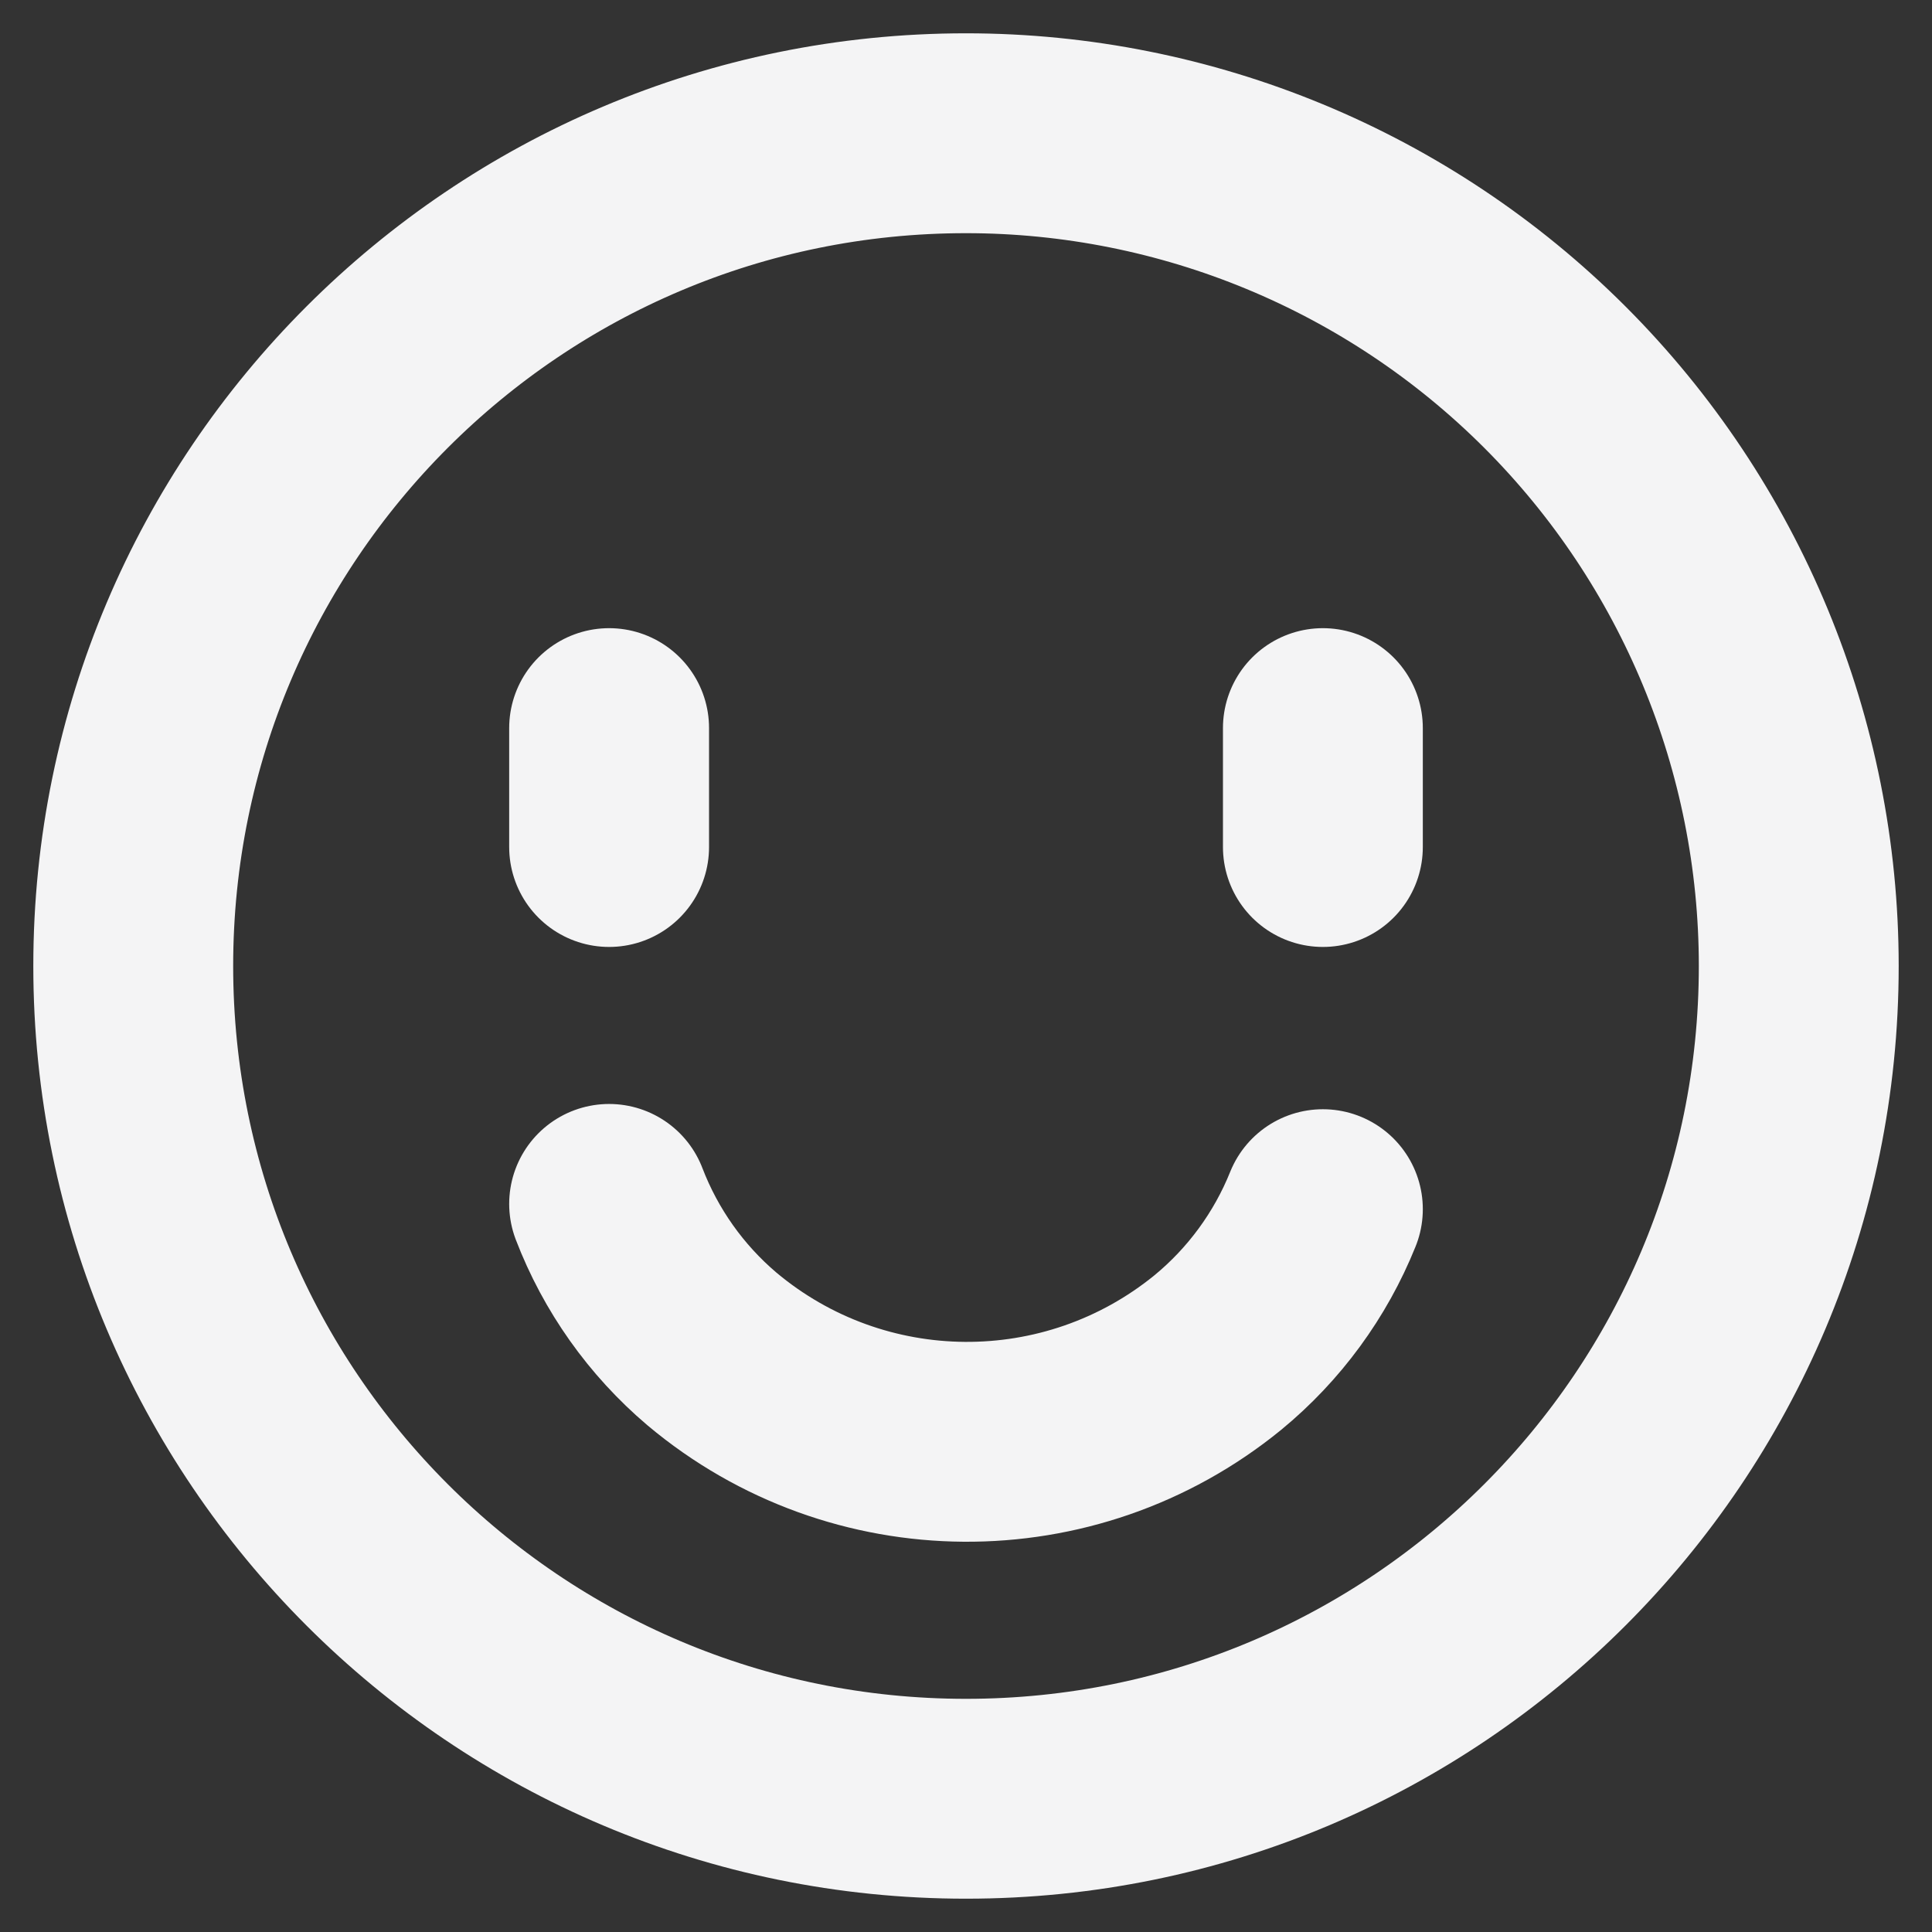 <svg width="29" height="29" viewBox="0 0 29 29" fill="none" xmlns="http://www.w3.org/2000/svg">
<rect x="0" y="0" width="29" height="29" fill="#333333" stroke="none"/>
<g clip-path="url(#clip0_239_463)">
<path d="M9.143 18.071C9.467 18.915 9.997 19.663 10.686 20.248C12.876 22.086 16.062 22.109 18.279 20.303C18.977 19.729 19.52 18.988 19.857 18.15" stroke="#F4F4F5" stroke-width="3" stroke-linecap="round" stroke-linejoin="round"/>
<path fill-rule="evenodd" clip-rule="evenodd" d="M27 14.5C27 21.404 21.404 27 14.5 27C7.596 27 2 21.404 2 14.5C2 7.596 7.596 2 14.5 2C17.815 2 20.995 3.317 23.339 5.661C25.683 8.005 27 11.185 27 14.5Z" stroke="#F4F4F5" stroke-width="3" stroke-linecap="round" stroke-linejoin="round"/>
<path d="M9.143 12.714V10.929" stroke="#F4F4F5" stroke-width="3" stroke-linecap="round"/>
<path d="M19.857 12.714V10.929" stroke="#F4F4F5" stroke-width="3" stroke-linecap="round"/>
</g>
<defs>
<clipPath id="clip0_239_463">
<rect width="29" height="29" fill="white"/>
</clipPath>
</defs>
</svg>
